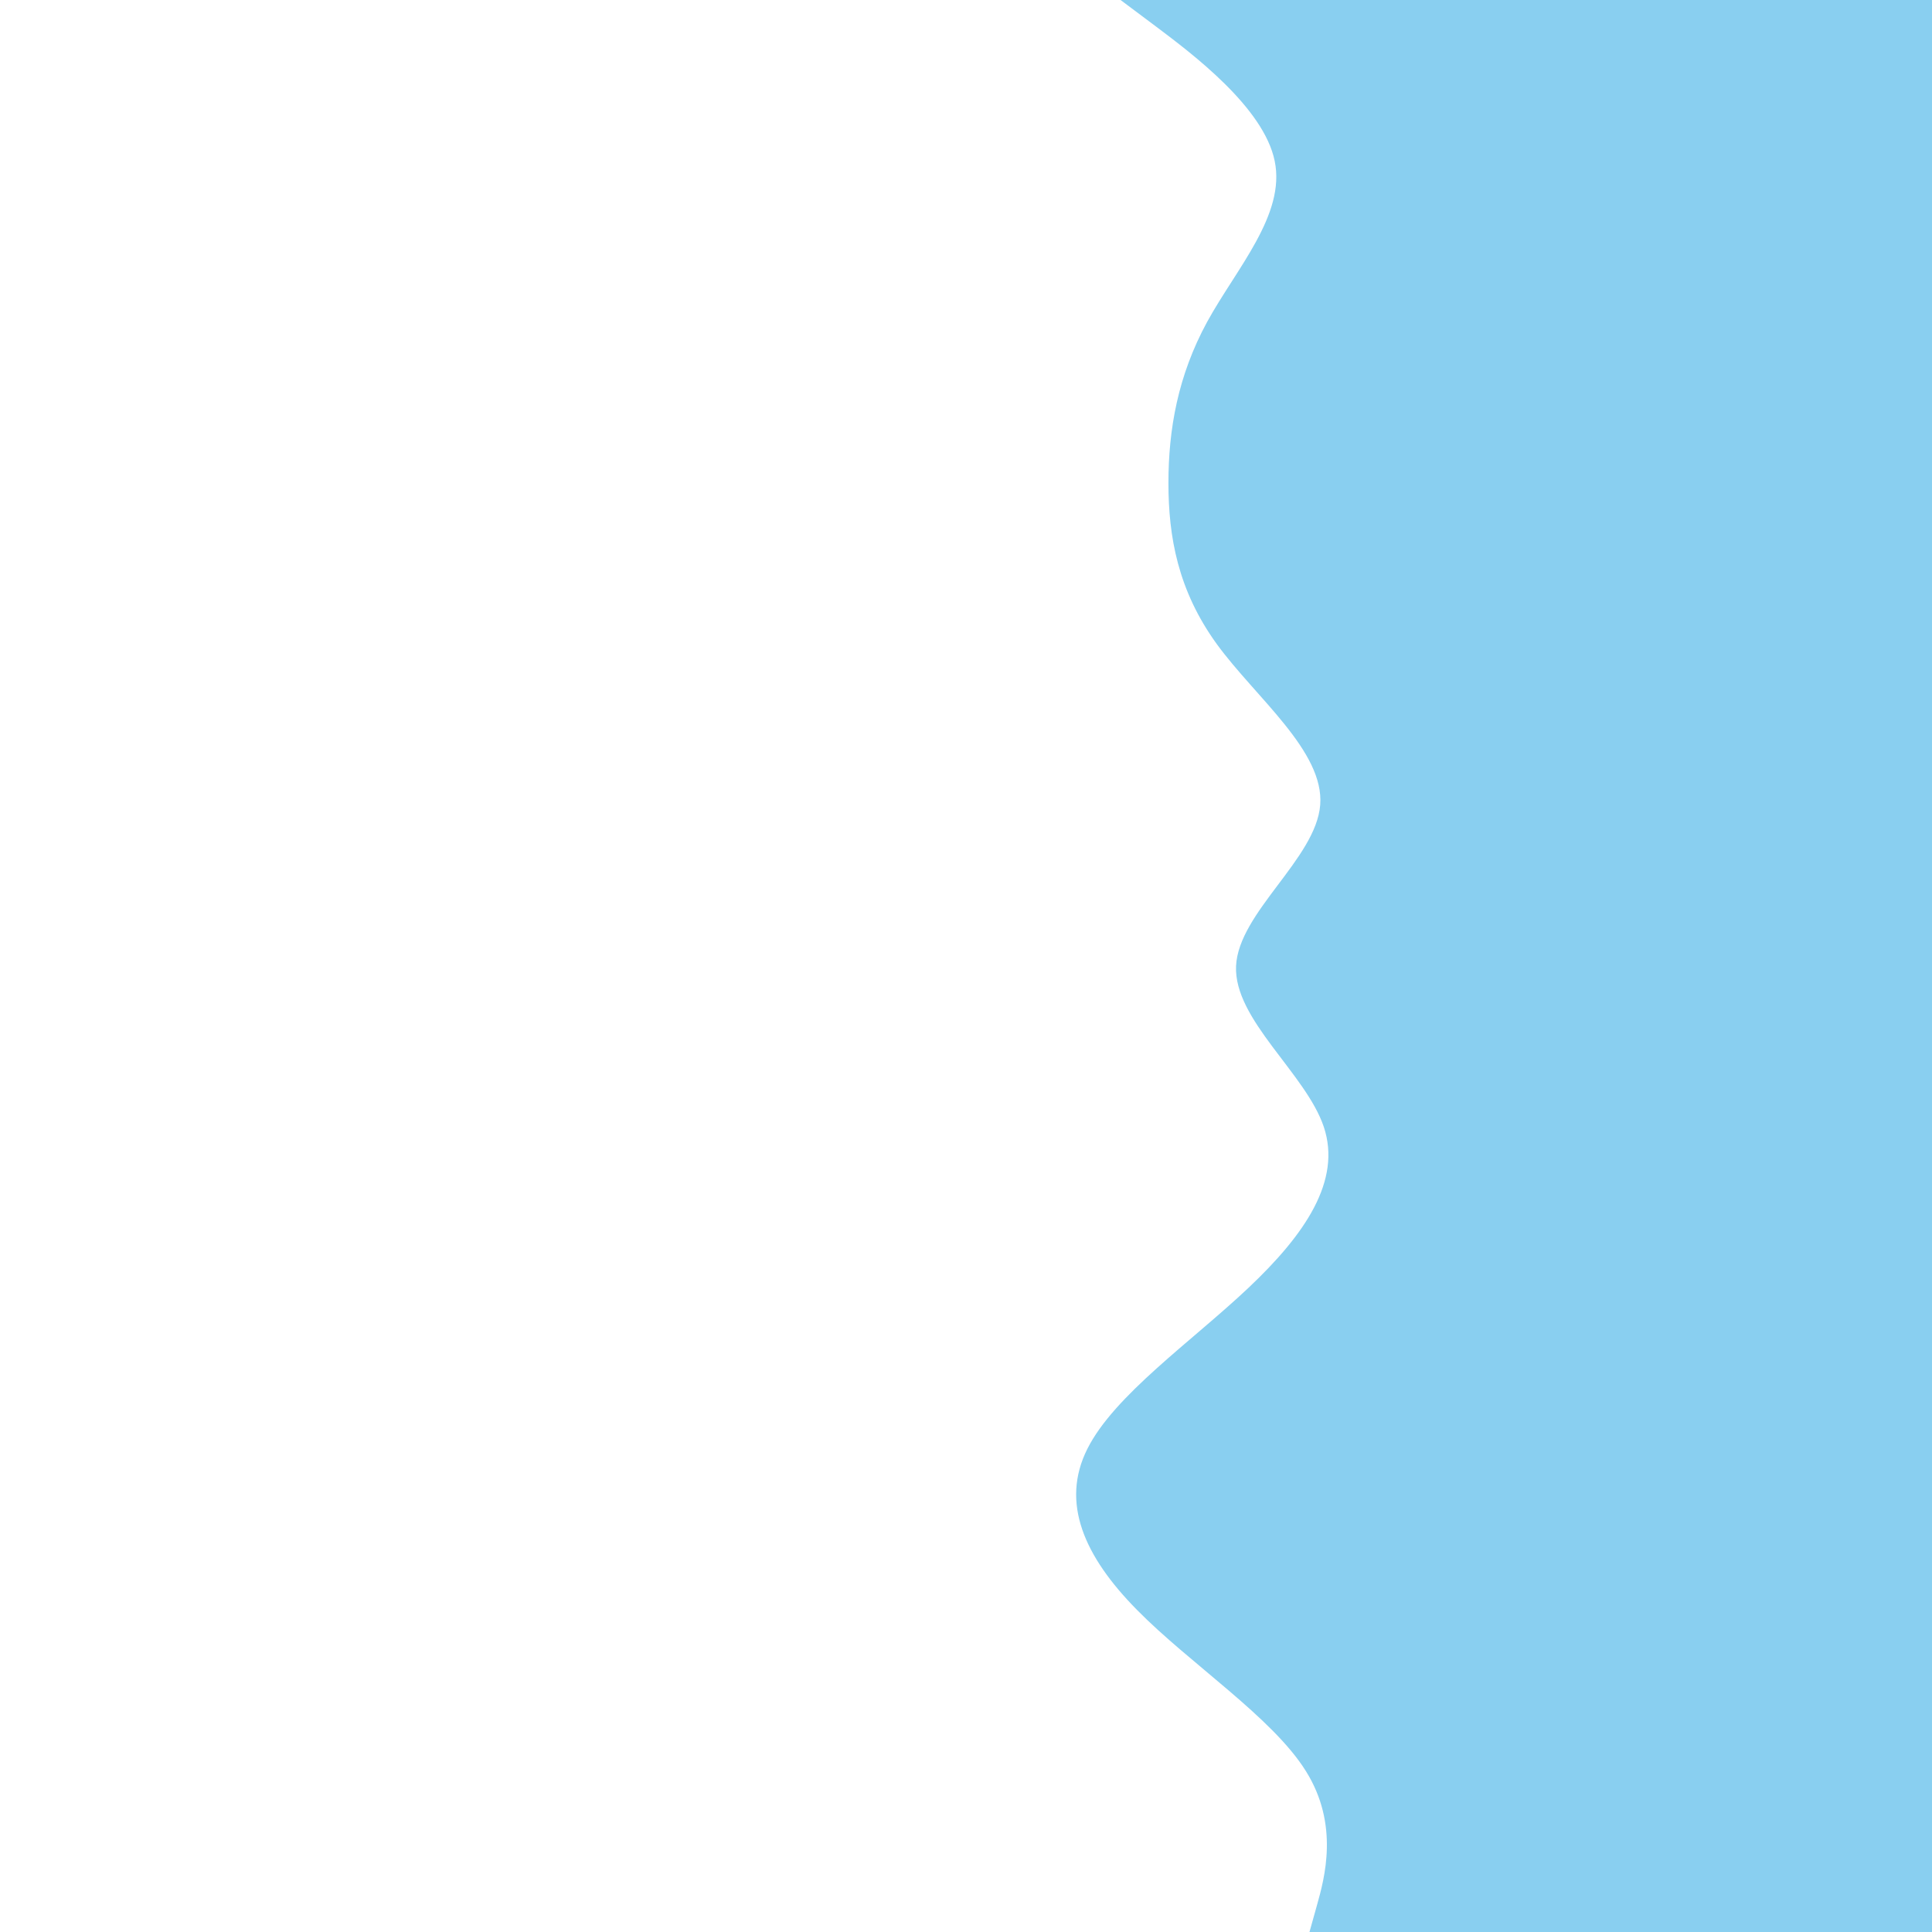 <svg id="visual" viewBox="0 0 900 900" width="900" height="900" xmlns="http://www.w3.org/2000/svg" xmlns:xlink="http://www.w3.org/1999/xlink" version="1.1"><rect x="0" y="0" width="900" height="900" fill="#fff"></rect><path d="M610 900L613.5 887.5C617 875 624 850 608.3 825C592.7 800 554.3 775 529.7 750C505 725 494 700 506.5 675C519 650 555 625 581.5 600C608 575 625 550 616.7 525C608.3 500 574.7 475 575.8 450C577 425 613 400 615 375C617 350 585 325 566.8 300C548.7 275 544.3 250 544.3 225C544.3 200 548.7 175 562.3 150C576 125 599 100 593.8 75C588.7 50 555.3 25 538.7 12.5L522 0L900 0L900 12.5C900 25 900 50 900 75C900 100 900 125 900 150C900 175 900 200 900 225C900 250 900 275 900 300C900 325 900 350 900 375C900 400 900 425 900 450C900 475 900 500 900 525C900 550 900 575 900 600C900 625 900 650 900 675C900 700 900 725 900 750C900 775 900 800 900 825C900 850 900 875 900 887.5L900 900Z" fill="#89cff0" stroke-linecap="round" stroke-linejoin="miter"></path></svg>